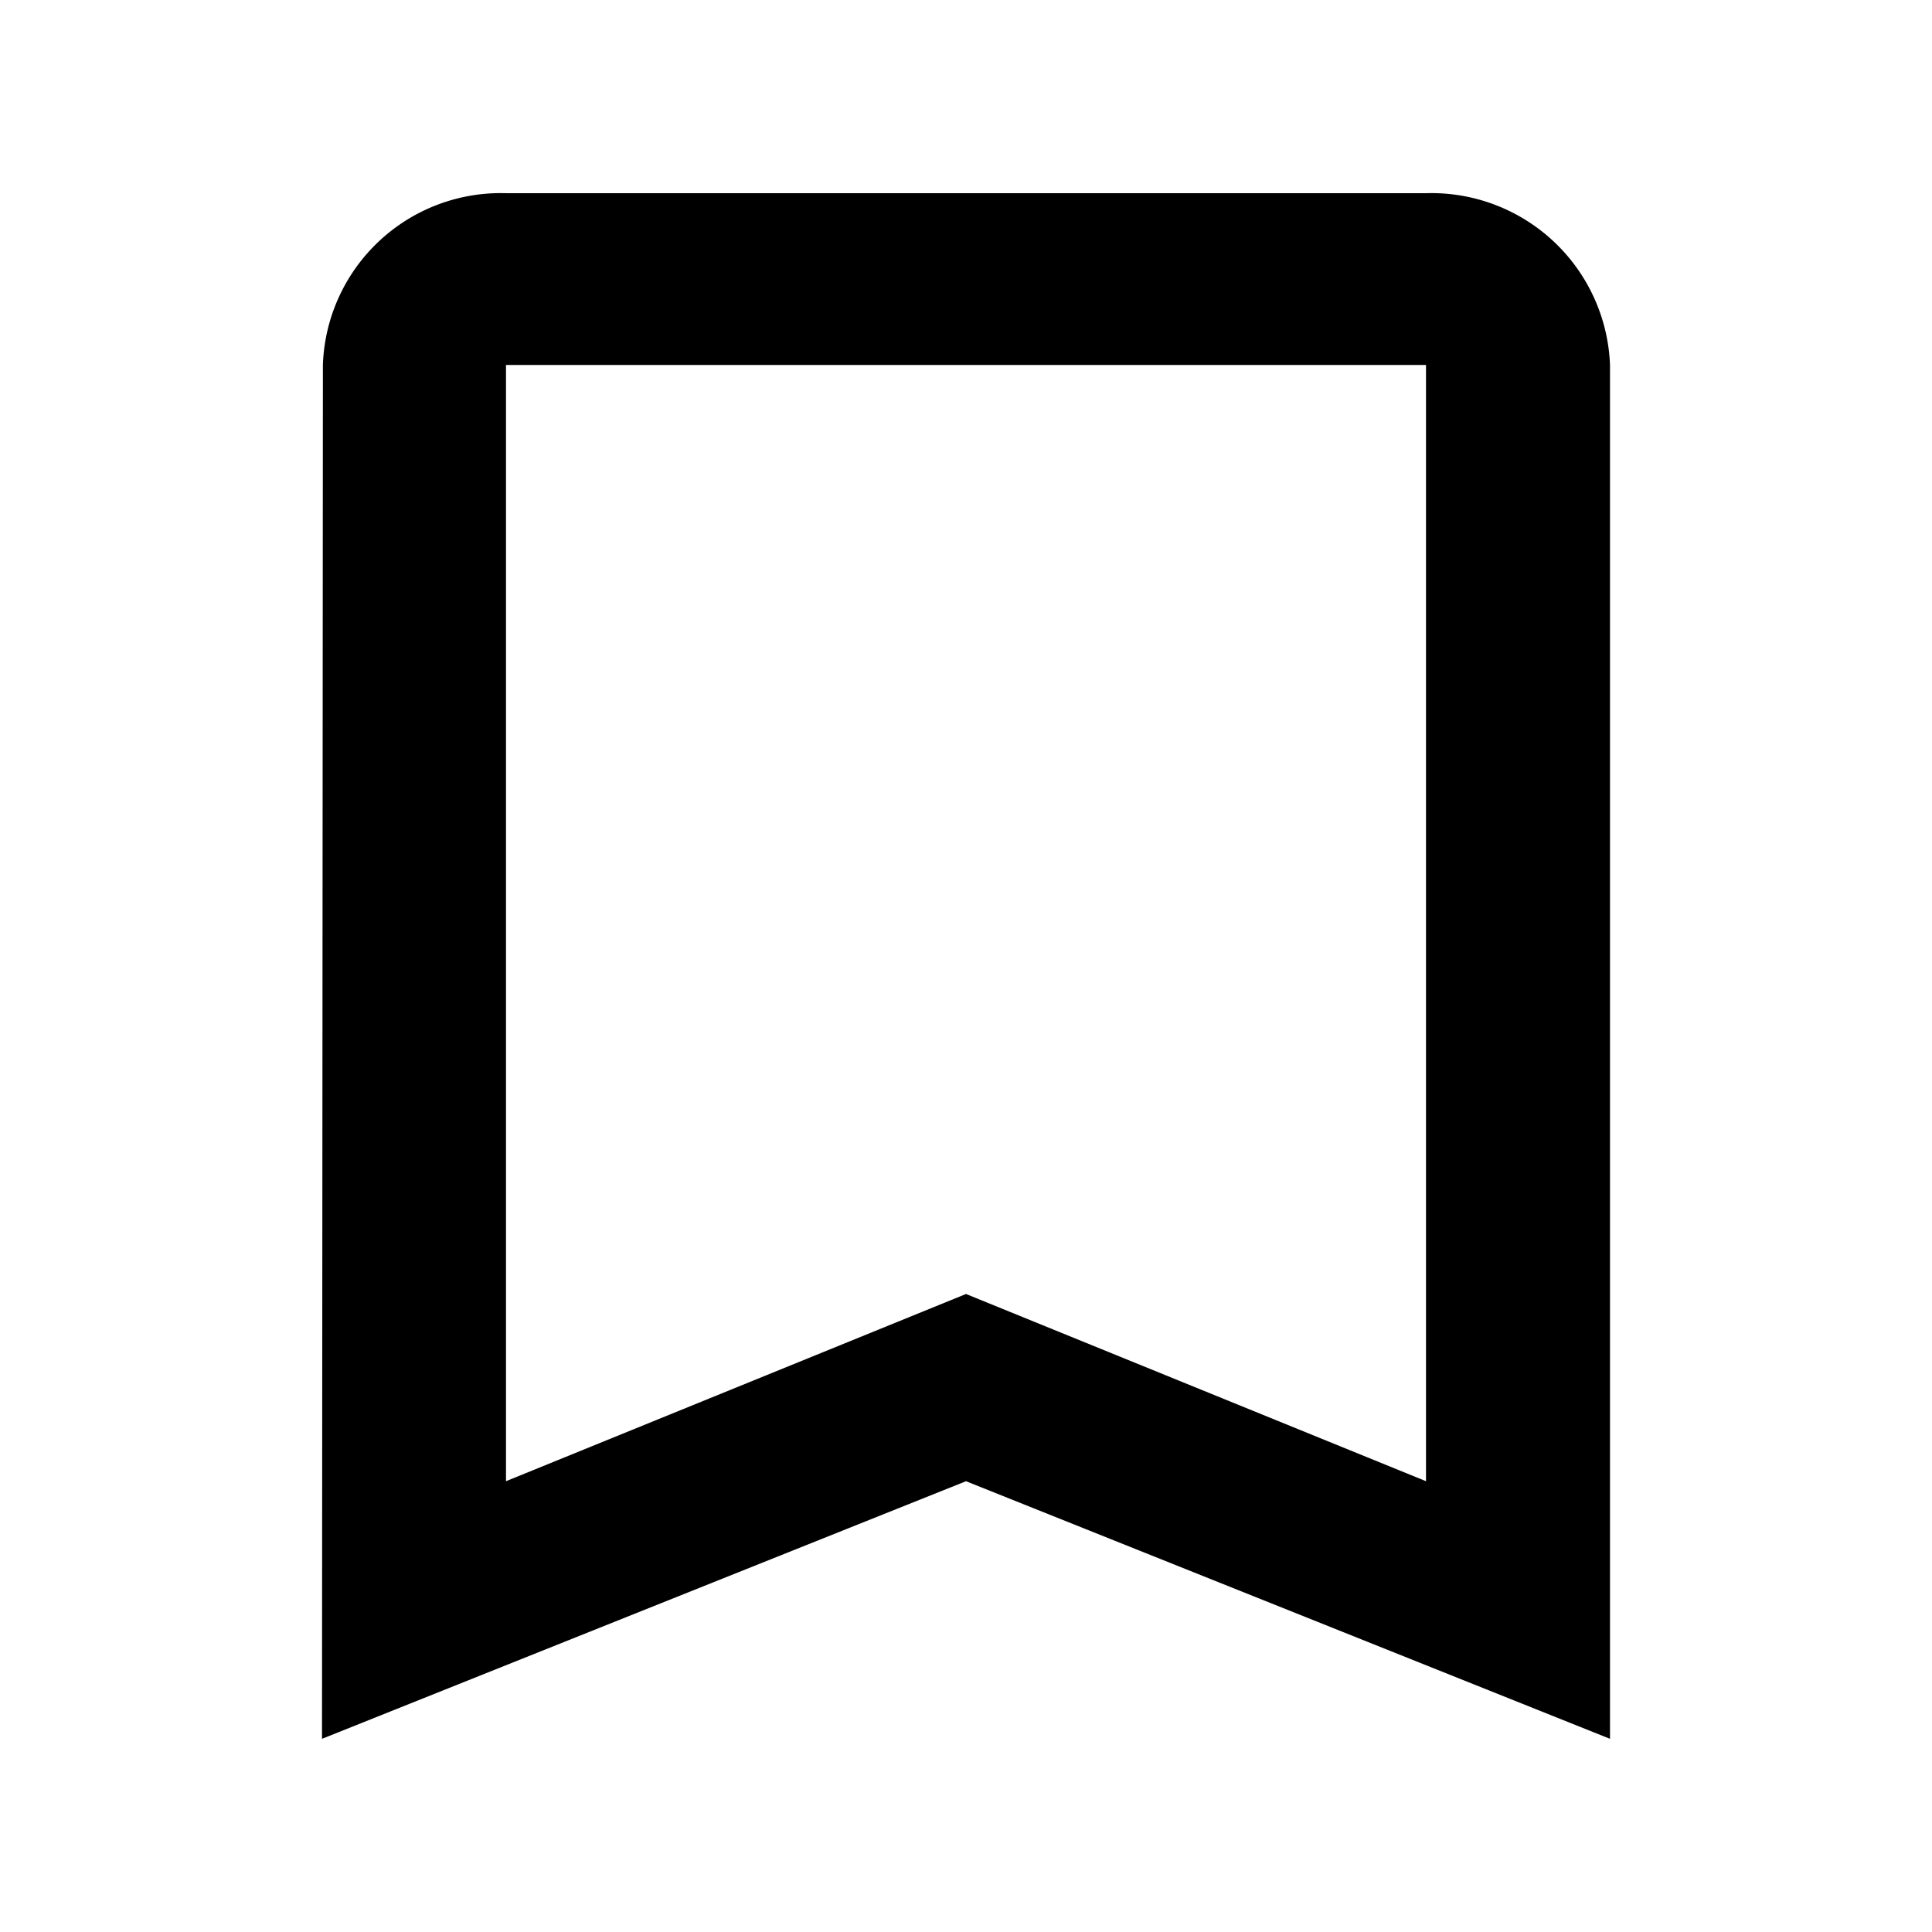 <svg id="baseline-bookmark_border-24px" xmlns="http://www.w3.org/2000/svg" viewBox="0 0 30 30">
  <defs>
    <style>
      .cls-1 {
        fill: none;
      }
    </style>
  </defs>
  <path id="Path_379" data-name="Path 379" d="M22.143,3H7.857A2.762,2.762,0,0,0,5.014,5.667L5,27l10-4,10,4V5.667A2.775,2.775,0,0,0,22.143,3Zm0,20L15,20.093,7.857,23V5.667H22.143Z"/>
  <path id="Path_380" data-name="Path 380" class="cls-1" d="M0,0H30V30H0Z"/>
</svg>
